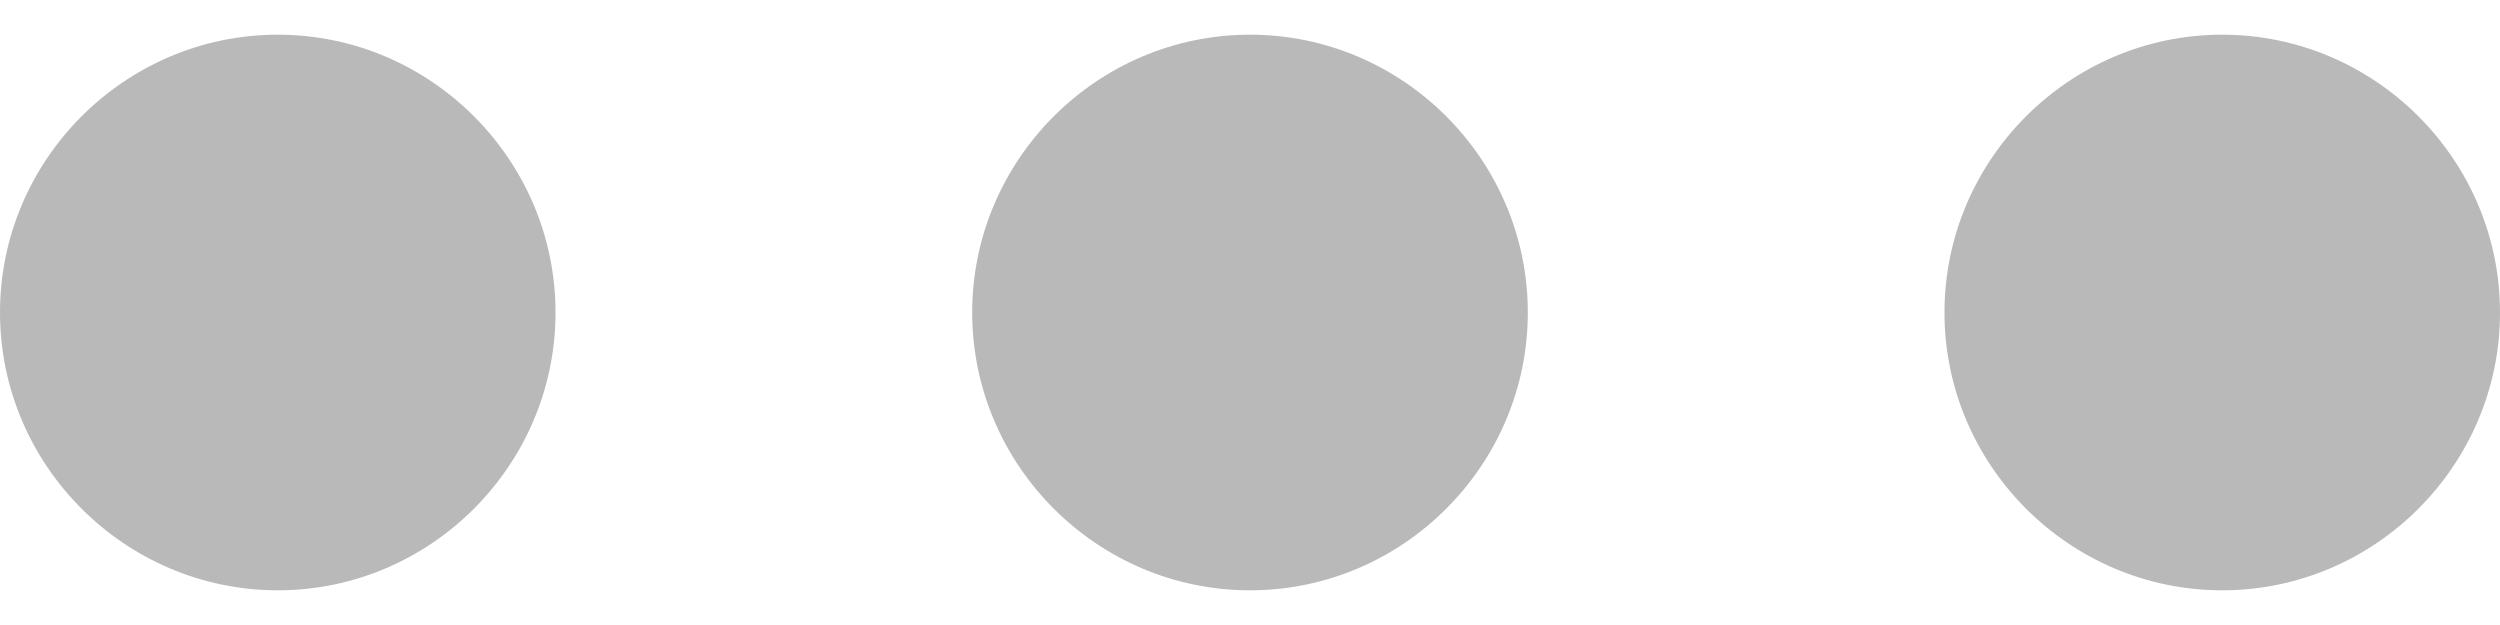 <svg width="24" height="6" viewBox="0 0 24 6" fill="none" xmlns="http://www.w3.org/2000/svg">
<path d="M2.667 0.333C1.2 0.333 0 1.533 0 3C0 4.467 1.2 5.667 2.667 5.667C4.133 5.667 5.333 4.467 5.333 3C5.333 1.533 4.133 0.333 2.667 0.333ZM21.333 0.333C19.867 0.333 18.667 1.533 18.667 3C18.667 4.467 19.867 5.667 21.333 5.667C22.8 5.667 24 4.467 24 3C24 1.533 22.8 0.333 21.333 0.333ZM12 0.333C10.533 0.333 9.333 1.533 9.333 3C9.333 4.467 10.533 5.667 12 5.667C13.467 5.667 14.667 4.467 14.667 3C14.667 1.533 13.467 0.333 12 0.333Z" fill="#B9B9B9"/>
</svg>
